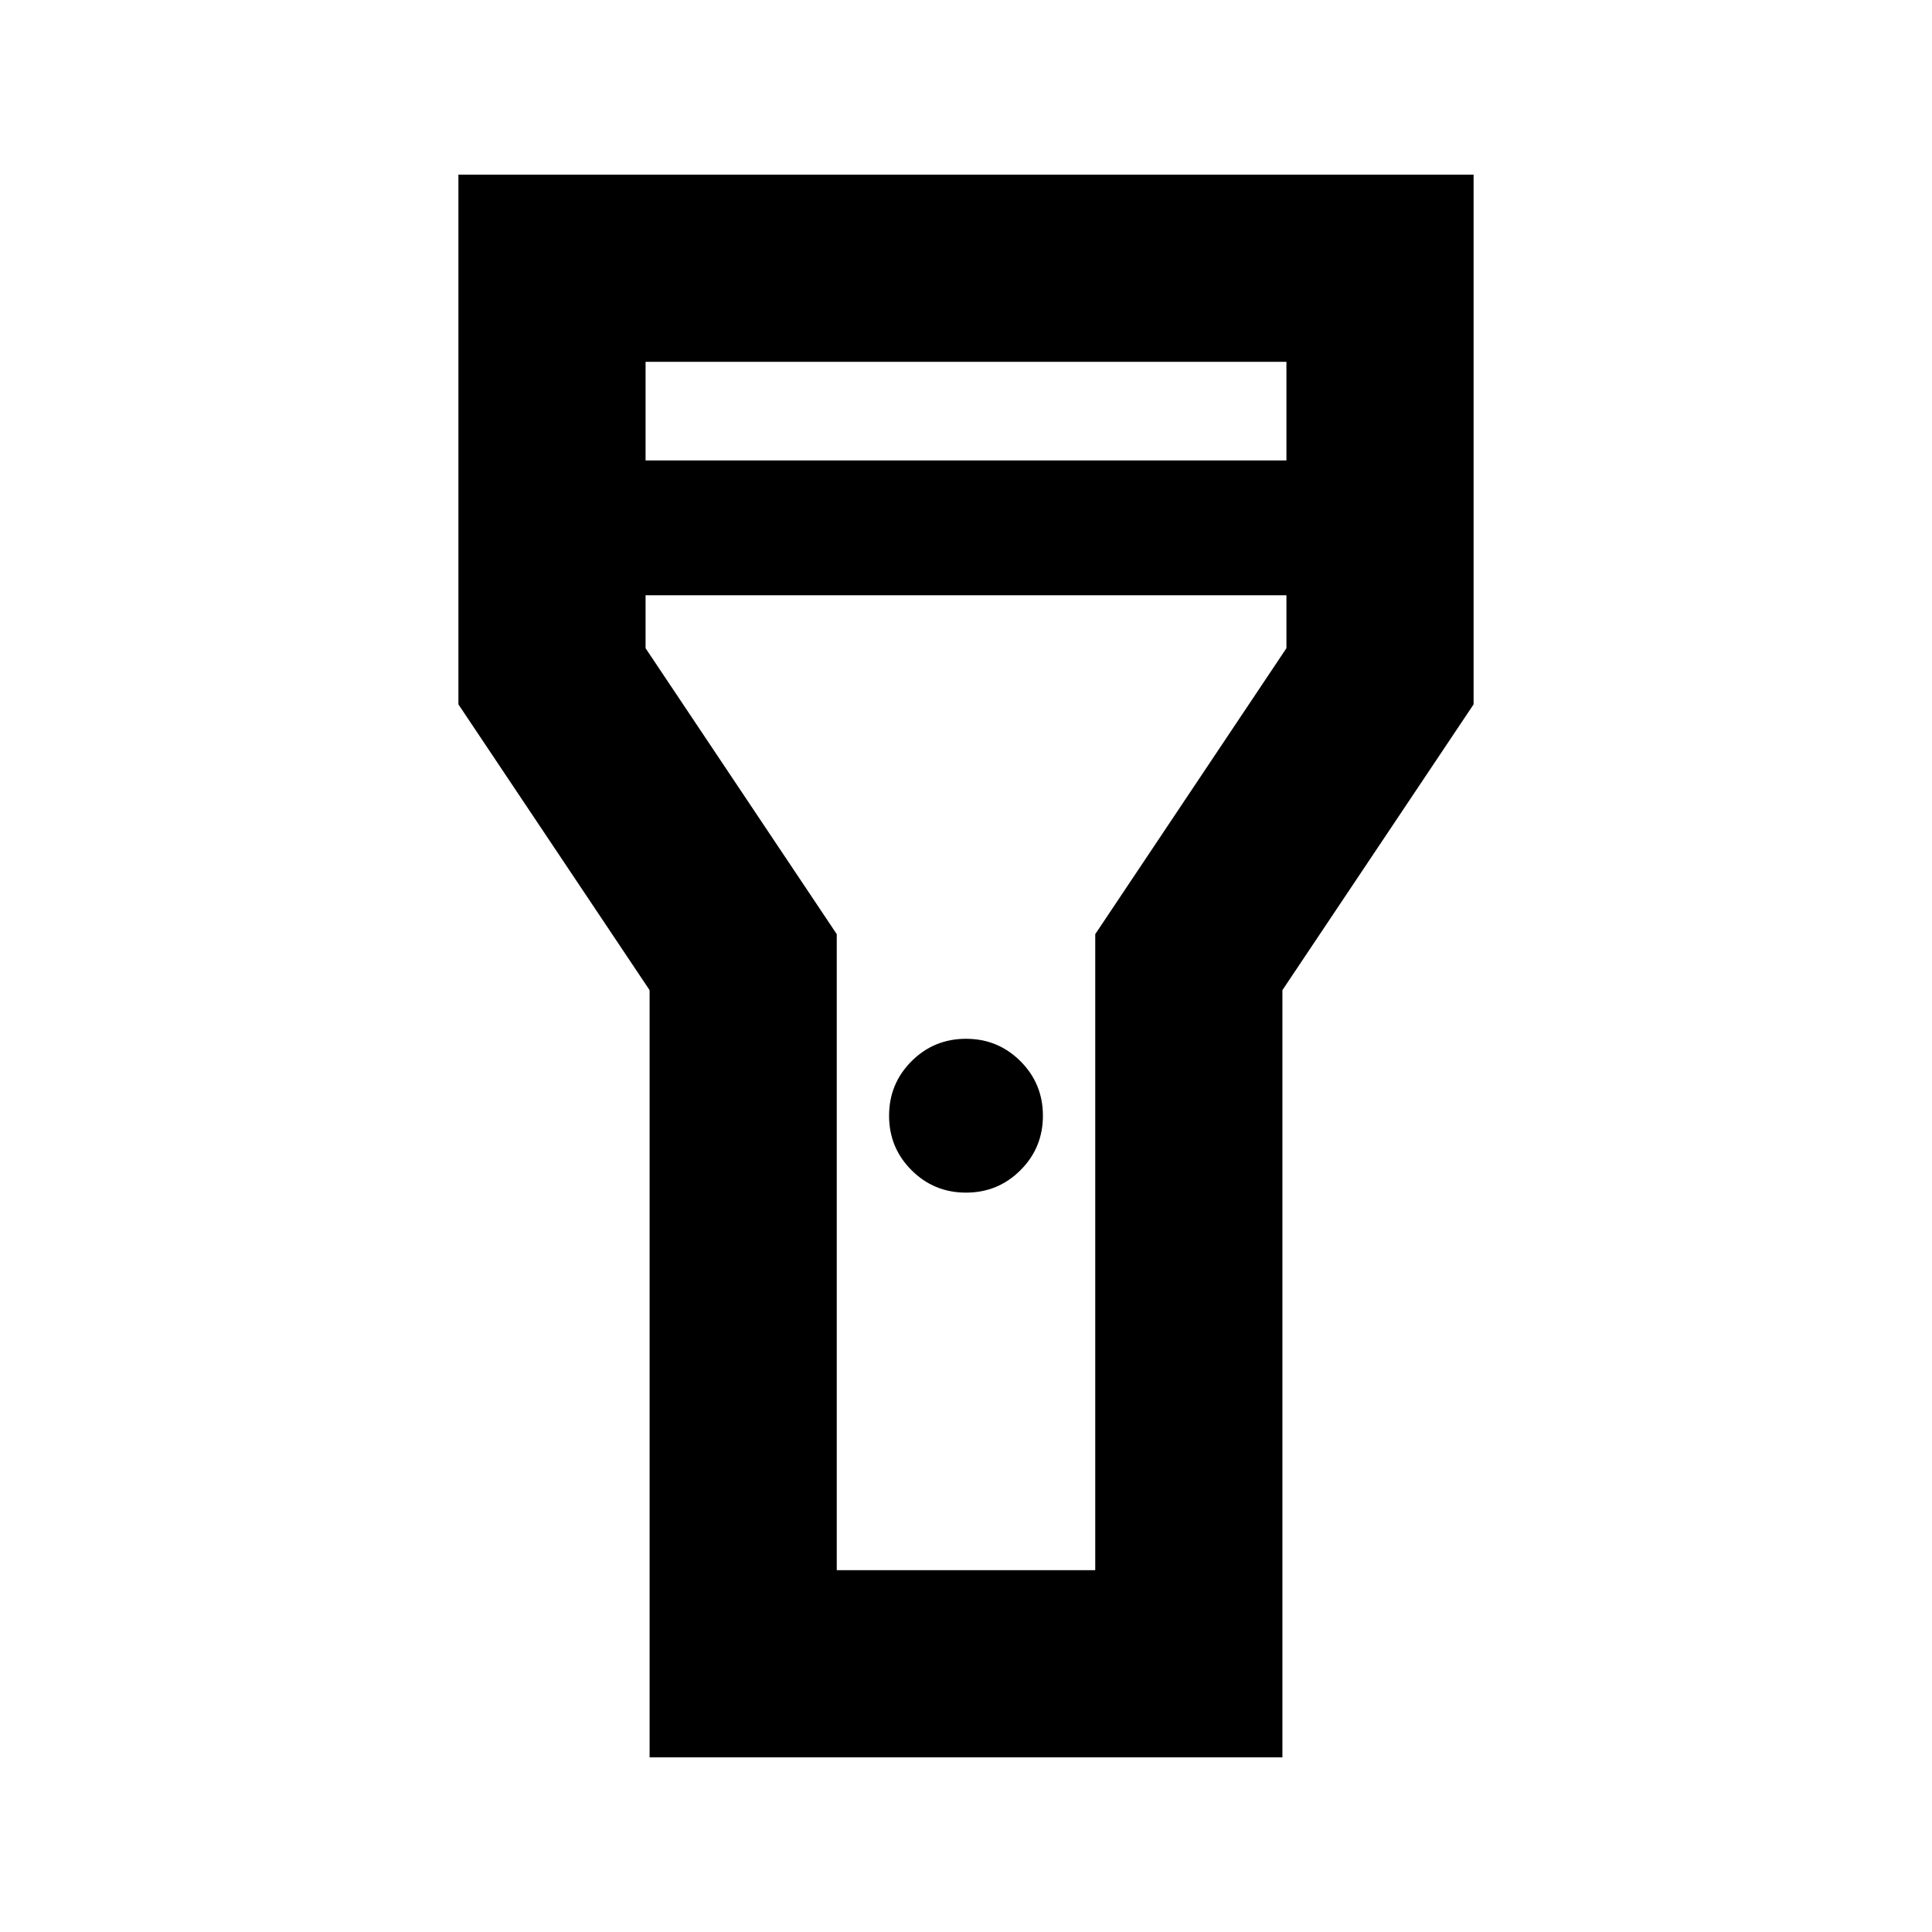 <svg xmlns="http://www.w3.org/2000/svg" height="20" viewBox="0 -960 960 960" width="20"><path d="M322.78-86.78V-468l-95-142v-263.22h504.44V-610l-95 142v381.22H322.78ZM480-367.39q-15.92 0-27.07-11.15-11.15-11.14-11.15-27.07 0-15.92 11.15-27.07T480-443.83q15.92 0 27.07 11.15t11.15 27.07q0 15.93-11.15 27.07-11.15 11.15-27.07 11.15ZM320.78-731.22h318.44v-49H320.78v49Zm318.44 67H320.78v26.31l95 142.09v316.04h128.44v-316.04l95-142.09v-26.31ZM480-480Z"/></svg>